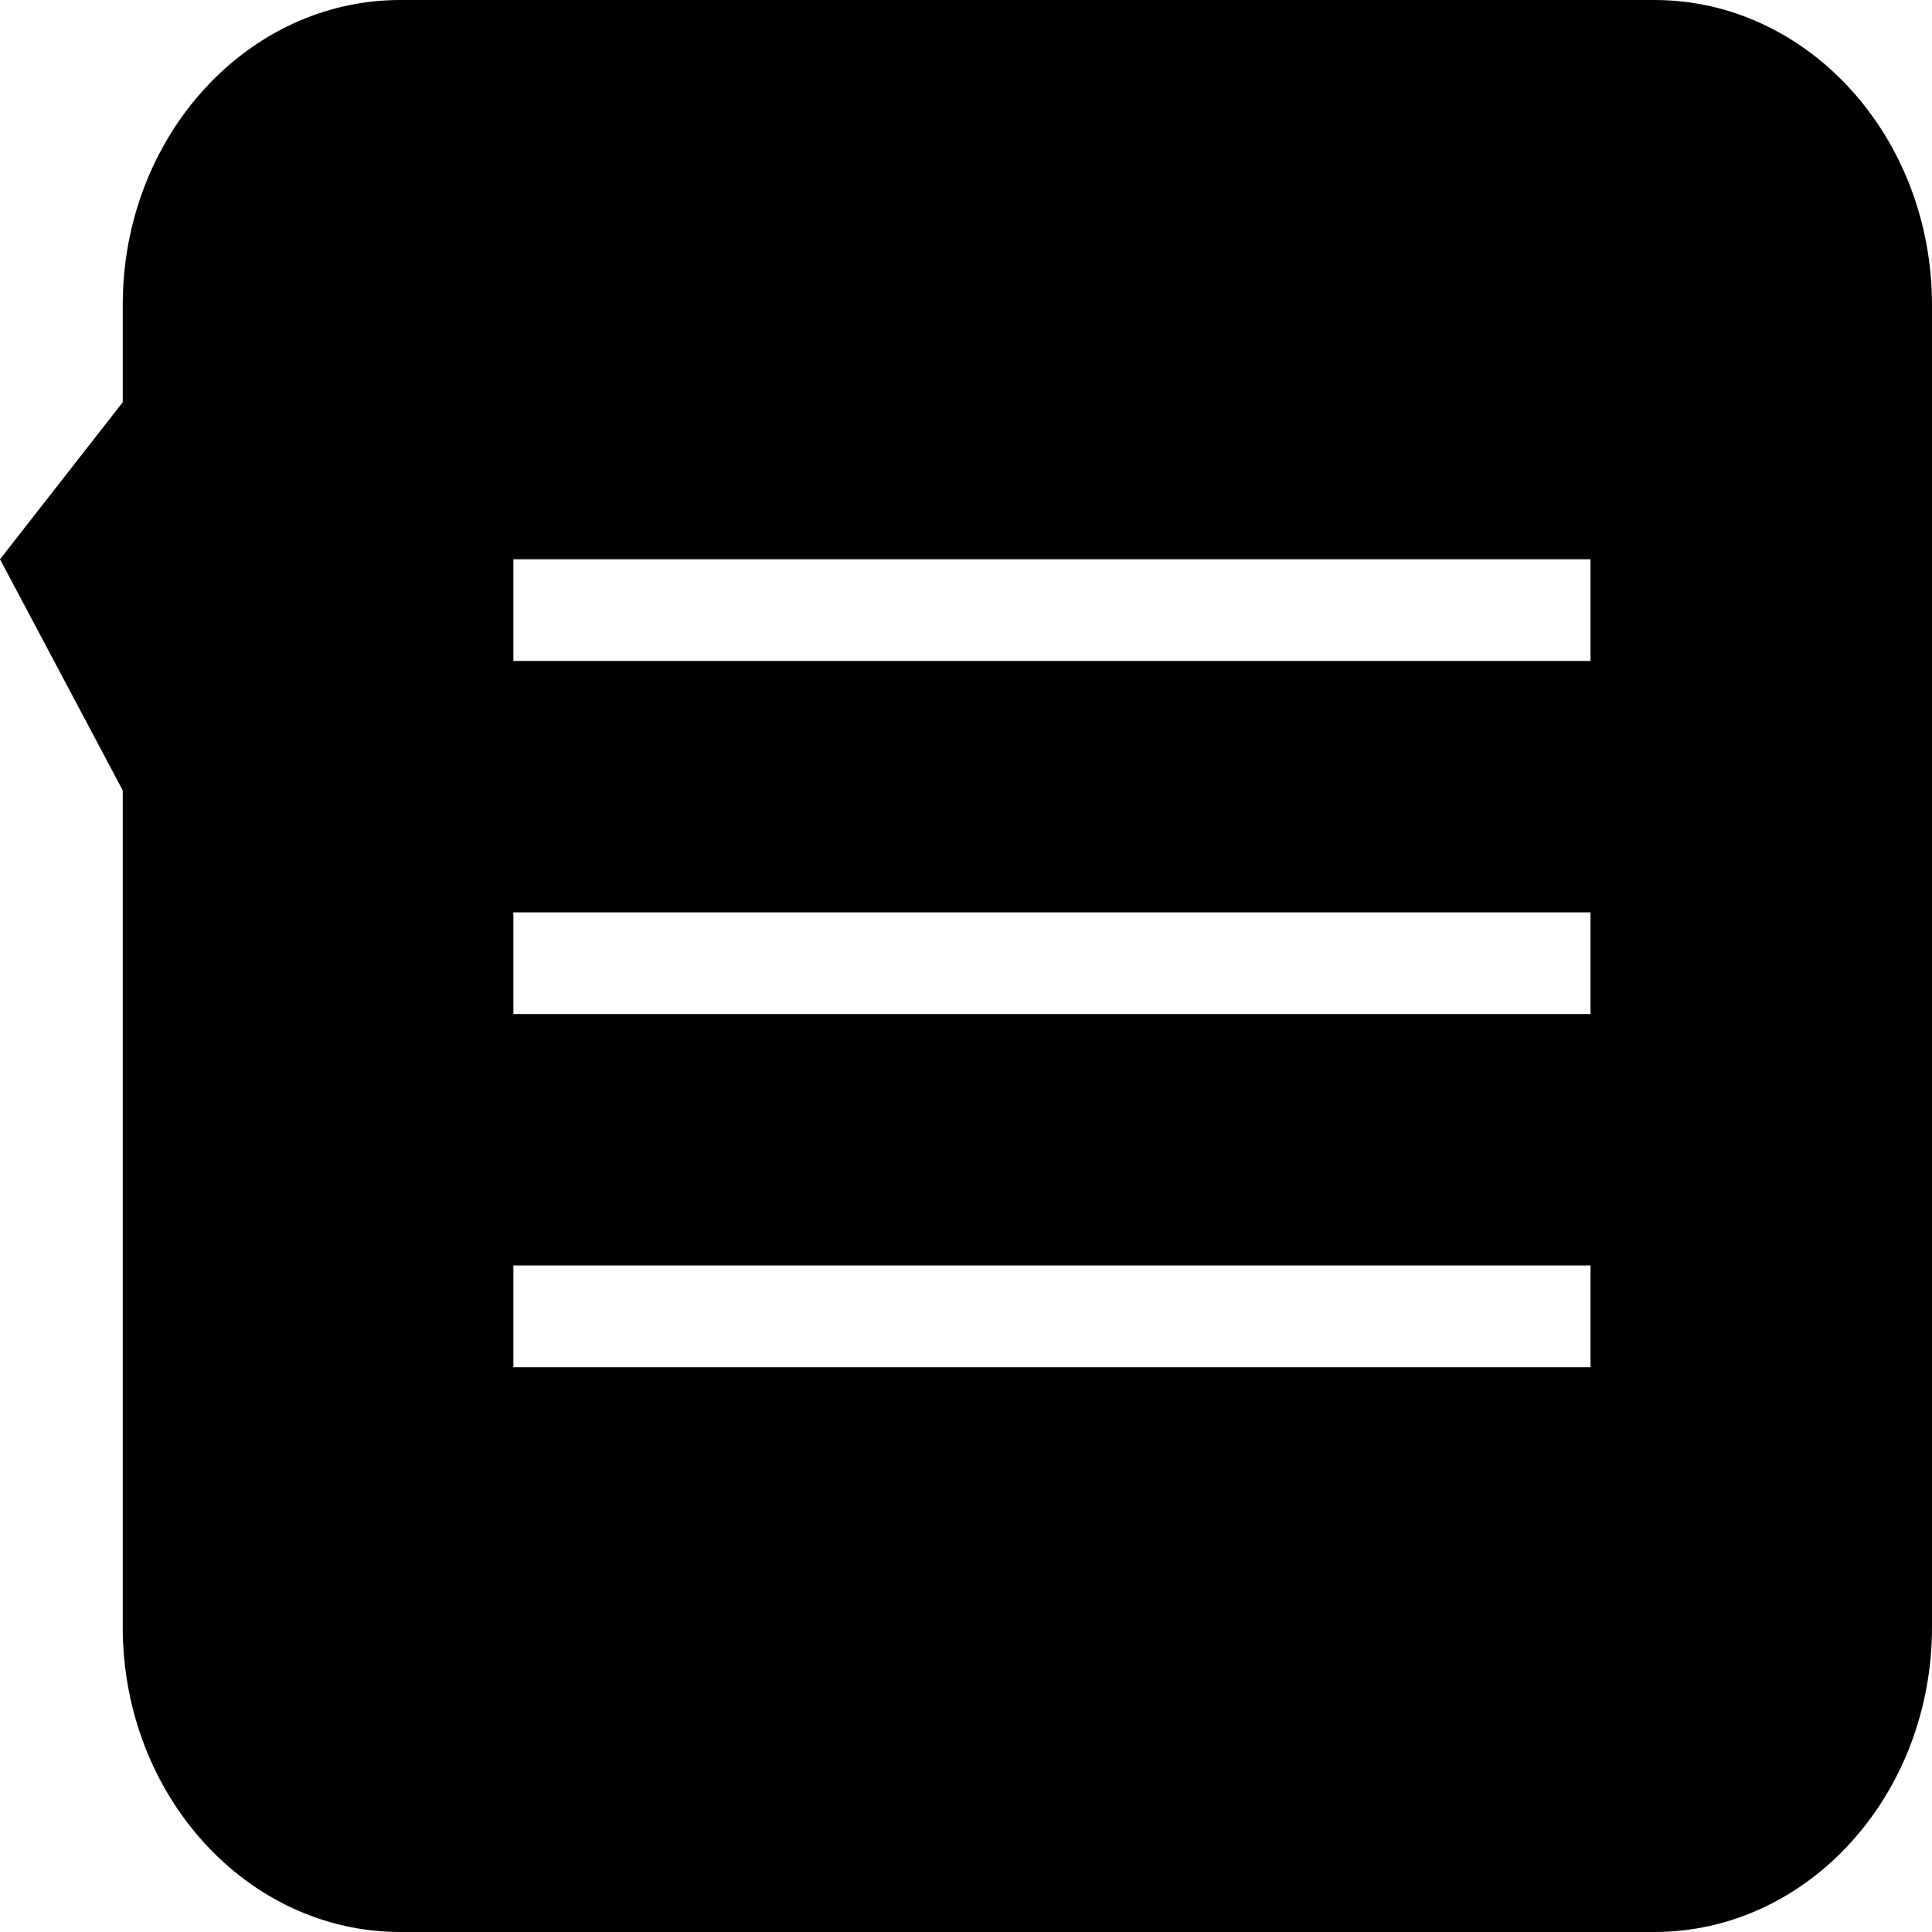 <?xml version="1.0" encoding="UTF-8"?>
<svg width="40px" height="40px" viewBox="0 0 40 40" version="1.1" xmlns="http://www.w3.org/2000/svg" xmlns:xlink="http://www.w3.org/1999/xlink">
    <desc>Created with Sketch.</desc>
    <g id="Page-1" stroke="none" stroke-width="1" fill="currentColor" fill-rule="evenodd">
        <g id="Mobile" transform="translate(-265, -1973)">
            <g id="Messages-Icon-Dekstop-No-Selected-40x40-Copy-4" transform="translate(265, 1973)">
                <path d="M1.0658141e-14,11.579 L2.541,8.328 L2.541,6.316 C2.541,2.828 5.114,0 8.289,0 L34.251,0 C37.426,0 40,2.828 40,6.316 L40,33.684 C40,37.172 37.426,40 34.251,40 L8.289,40 C5.114,40 2.541,37.172 2.541,33.684 L2.541,16.364 L1.0658141e-14,11.579 Z M10.629,11.579 L10.629,13.684 L32.93,13.684 L32.93,11.579 L10.629,11.579 Z M10.629,18.89 L10.629,20.995 L32.93,20.995 L32.93,18.89 L10.629,18.89 Z M10.629,26.201 L10.629,28.307 L32.93,28.307 L32.93,26.201 L10.629,26.201 Z" id="Combined-Shape"></path>
            </g>
        </g>
    </g>
</svg>